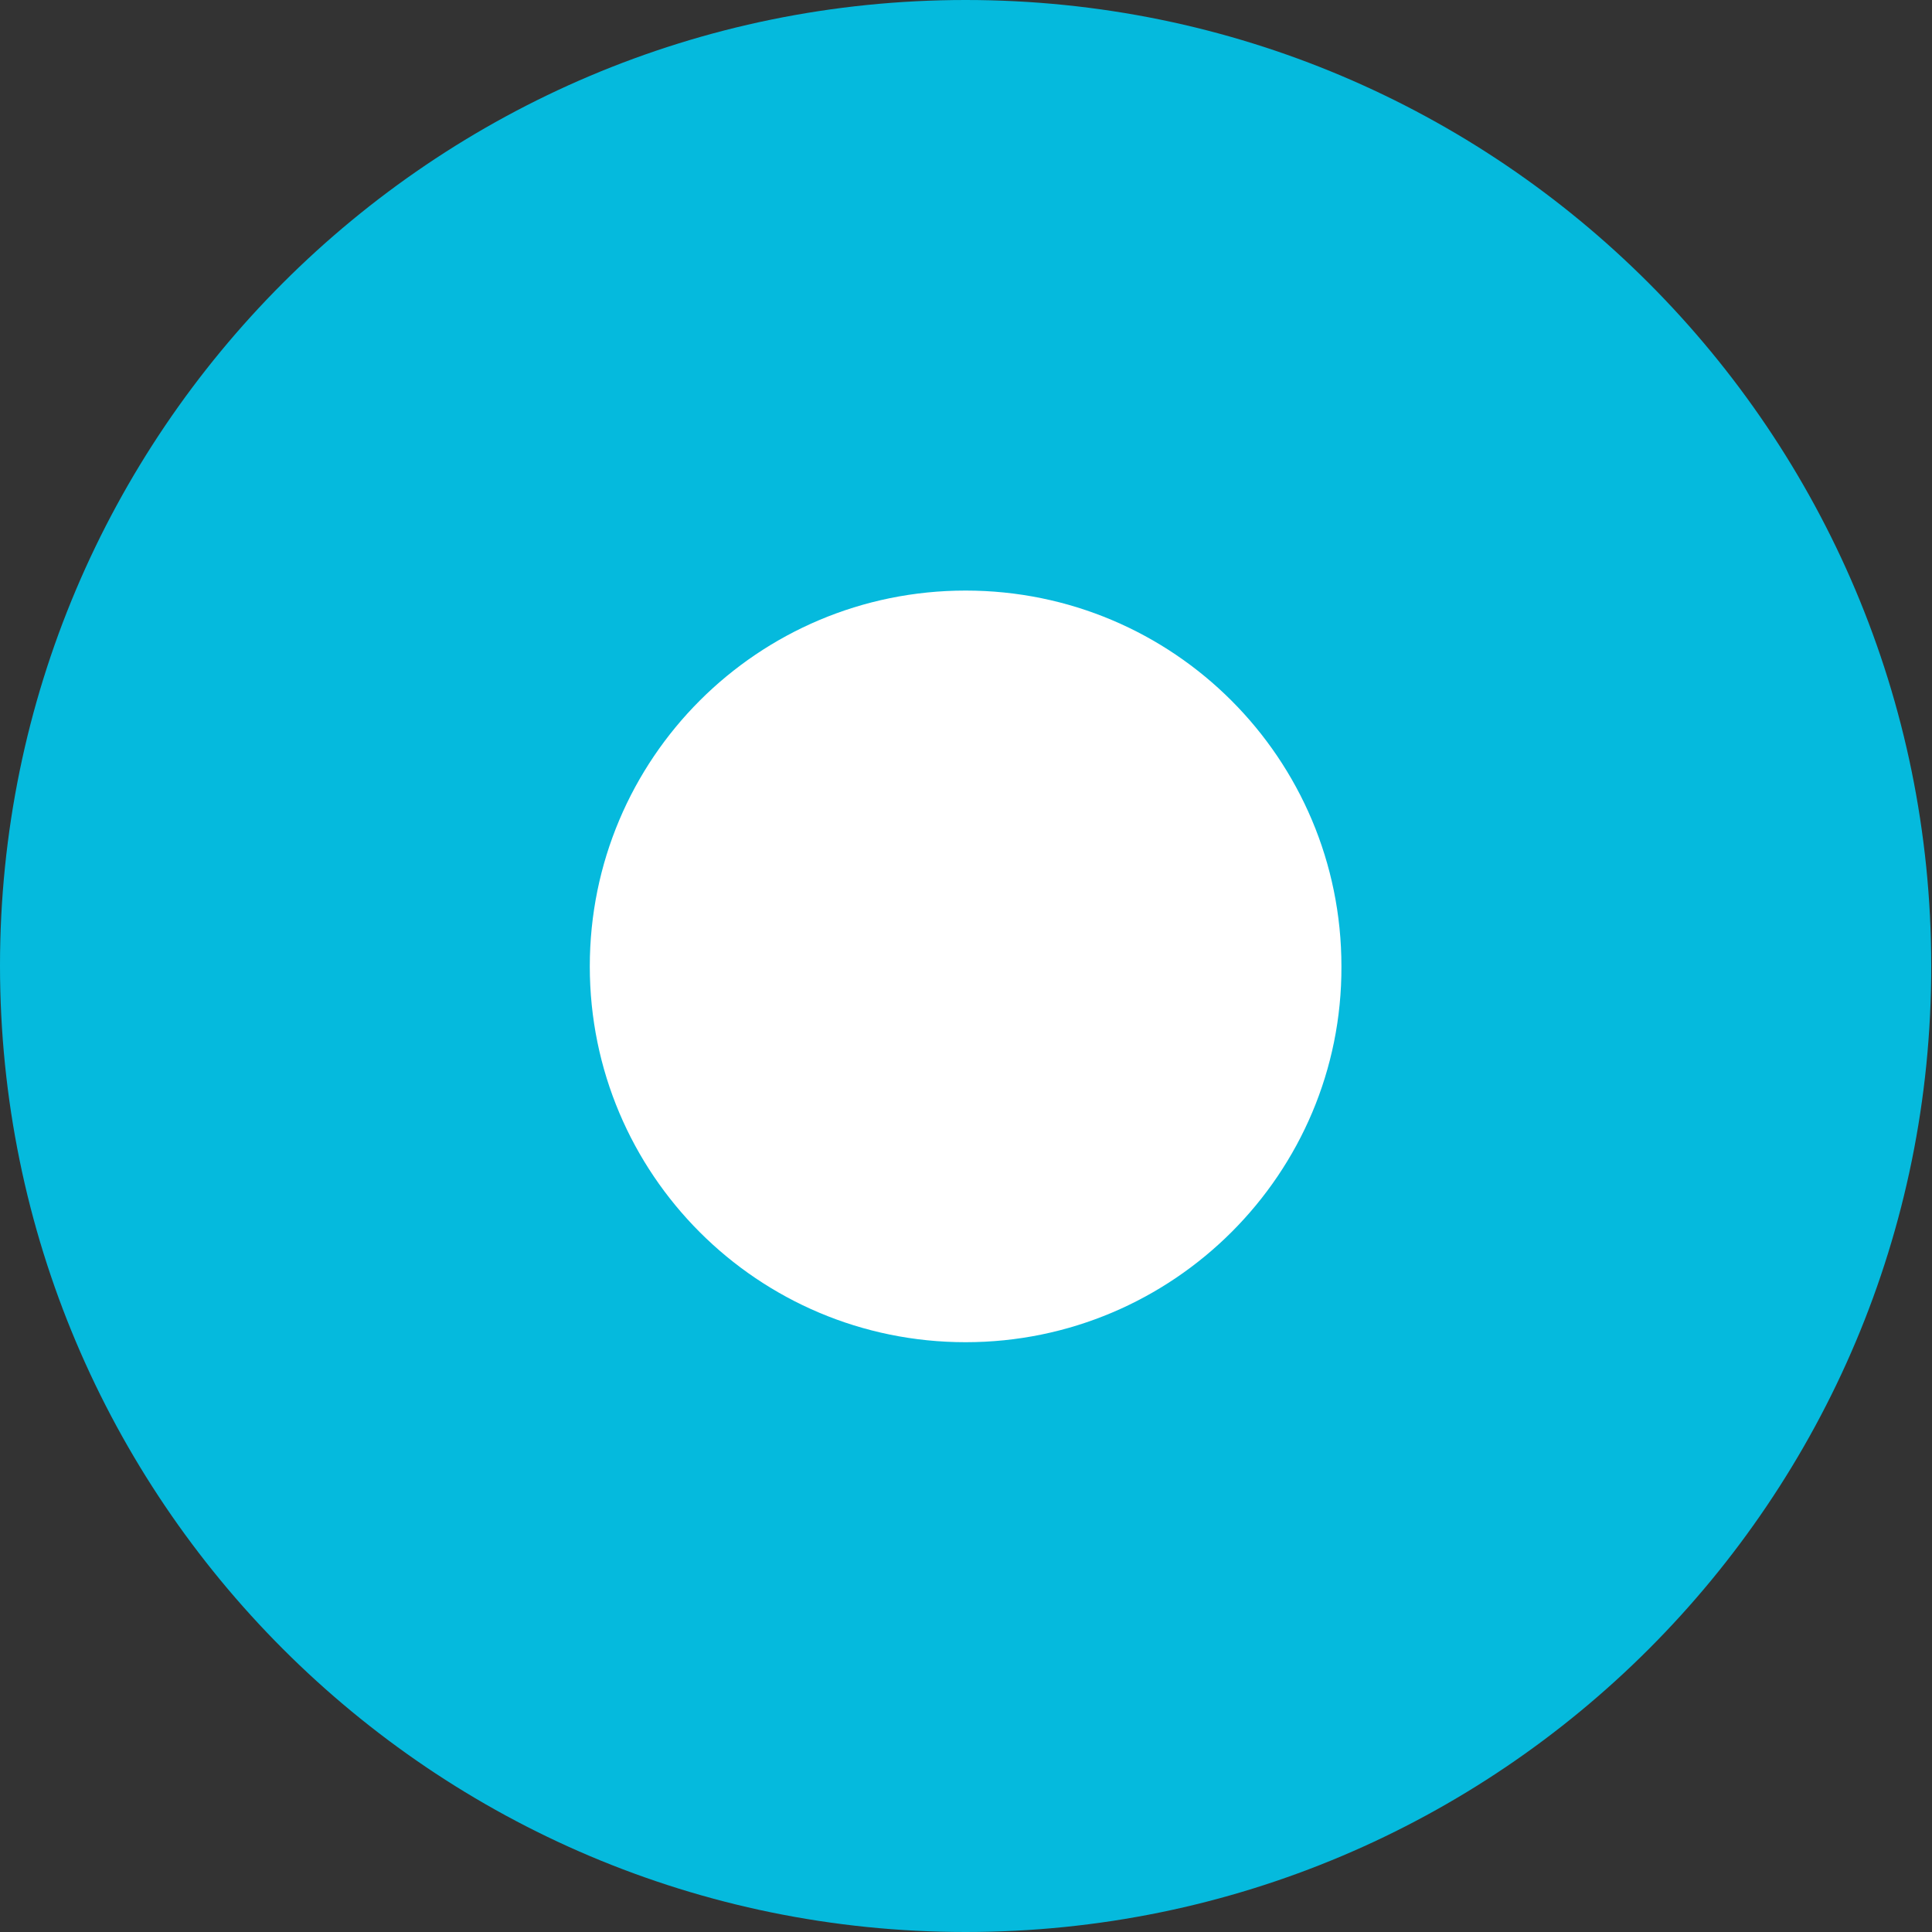 <?xml version="1.0" encoding="utf-8"?>
<svg version="1.1" id="Layer_1" xmlns="http://www.w3.org/2000/svg" x="0px" y="0px"
    viewBox="0 0 248.3 248.3" style="enable-background:new 0 0 248.3 248.3;" xml:space="preserve">
    <rect x="0" y="0" width="248.3" height="248.3" fill="#333333" stroke="none"/>
    <path fill="#05BADD" d="M124.1,248.3L124.1,248.3C55.6,248.3,0,192.7,0,124.1v0C0,55.6,55.6,0,124.1,0h0c68.6,0,124.1,55.6,124.1,124.1
	v0C248.3,192.7,192.7,248.3,124.1,248.3z" />
    <path fill="#FFFFFF" d="M124.1,172.5L124.1,172.5c-26.7,0-48.3-21.6-48.3-48.3v0c0-26.7,21.6-48.3,48.3-48.3h0
	c26.7,0,48.3,21.6,48.3,48.3v0C172.5,150.8,150.8,172.5,124.1,172.5z" />
</svg>
